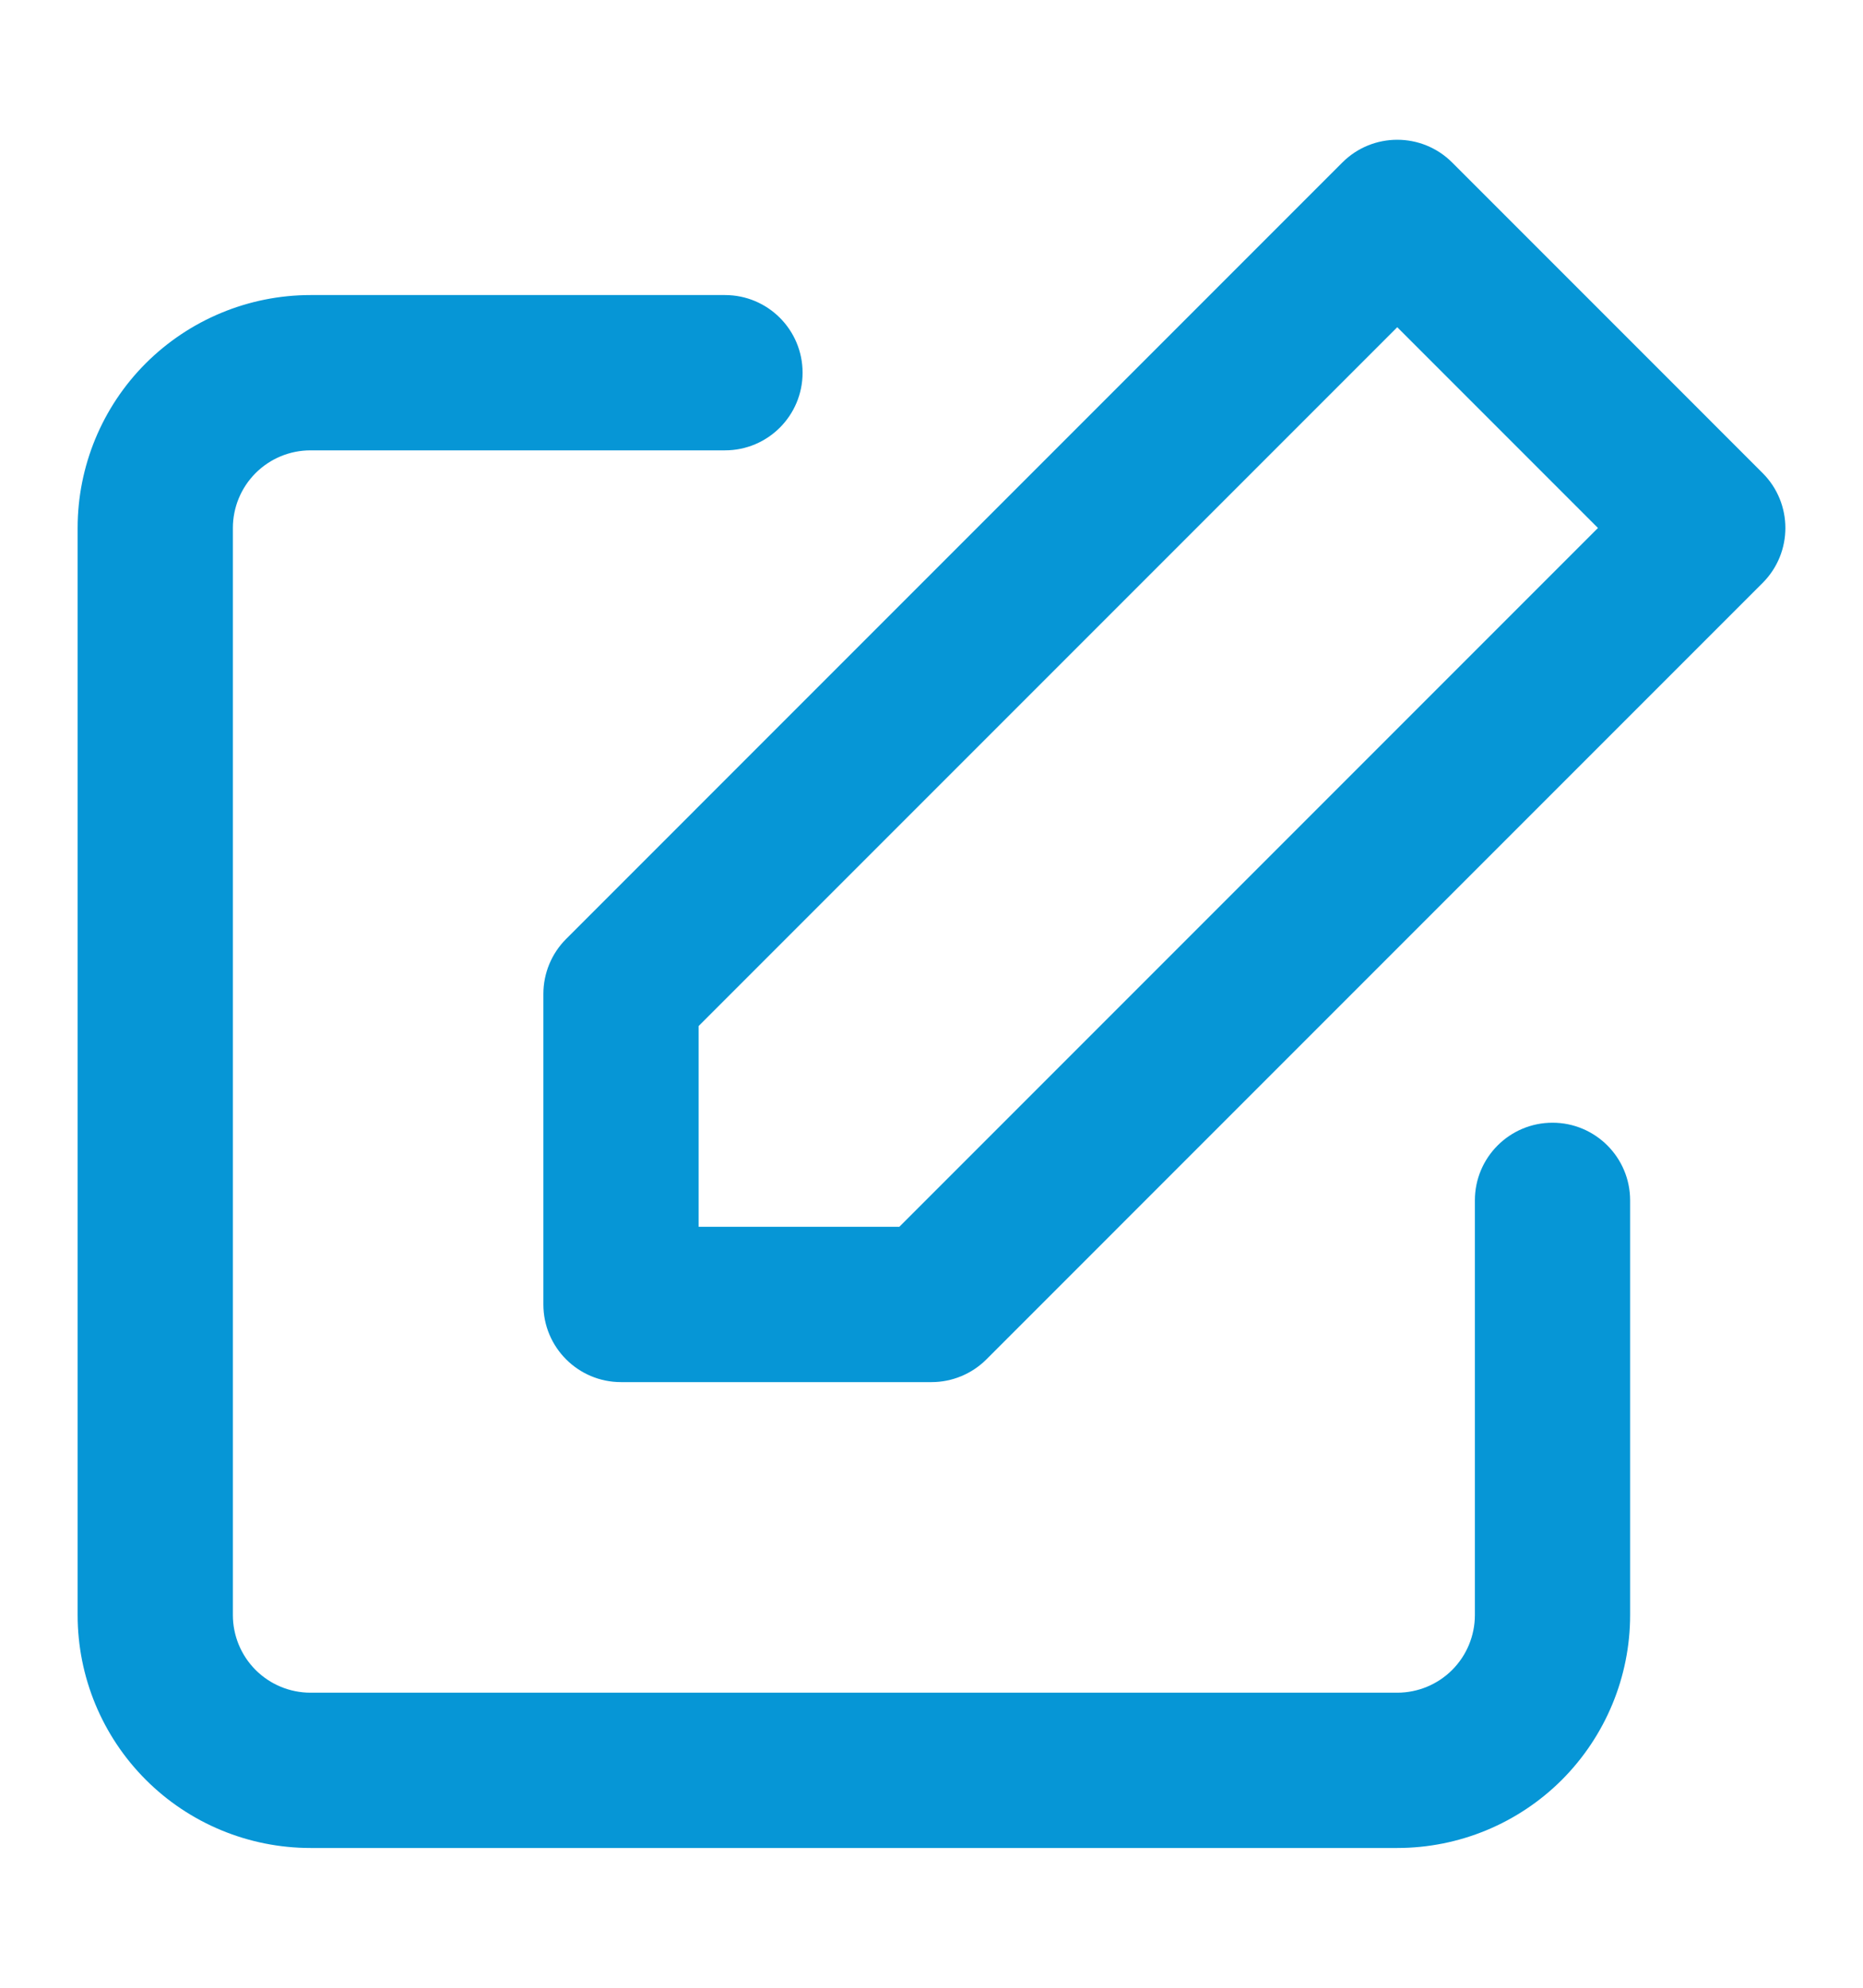 <svg width="15" height="16" viewBox="0 0 15 16" fill="none" xmlns="http://www.w3.org/2000/svg">
    <path fill-rule="evenodd" clip-rule="evenodd"
          d="M2.5 3.625C2.334 3.625 2.175 3.691 2.058 3.808C1.941 3.925 1.875 4.084 1.875 4.25V13C1.875 13.166 1.941 13.325 2.058 13.442C2.175 13.559 2.334 13.625 2.5 13.625H11.25C11.416 13.625 11.575 13.559 11.692 13.442C11.809 13.325 11.875 13.166 11.875 13V9.662C11.875 9.317 12.155 9.037 12.5 9.037C12.845 9.037 13.125 9.317 13.125 9.662V13C13.125 13.497 12.927 13.974 12.576 14.326C12.224 14.678 11.747 14.875 11.25 14.875H2.5C2.003 14.875 1.526 14.678 1.174 14.326C0.822 13.974 0.625 13.497 0.625 13V4.25C0.625 3.753 0.822 3.276 1.174 2.924C1.526 2.573 2.003 2.375 2.5 2.375H5.837C6.183 2.375 6.462 2.655 6.462 3C6.462 3.345 6.183 3.625 5.837 3.625H2.5Z"
          fill="#0696D6"/>
    <path fill-rule="evenodd" clip-rule="evenodd"
          d="M10.808 1.308C11.052 1.064 11.448 1.064 11.692 1.308L14.192 3.808C14.436 4.052 14.436 4.448 14.192 4.692L7.942 10.942C7.825 11.059 7.666 11.125 7.5 11.125H5C4.655 11.125 4.375 10.845 4.375 10.5V8C4.375 7.834 4.441 7.675 4.558 7.558L10.808 1.308ZM5.625 8.259V9.875H7.241L12.866 4.25L11.25 2.634L5.625 8.259Z"
          fill="#0696D6"/>
</svg>
